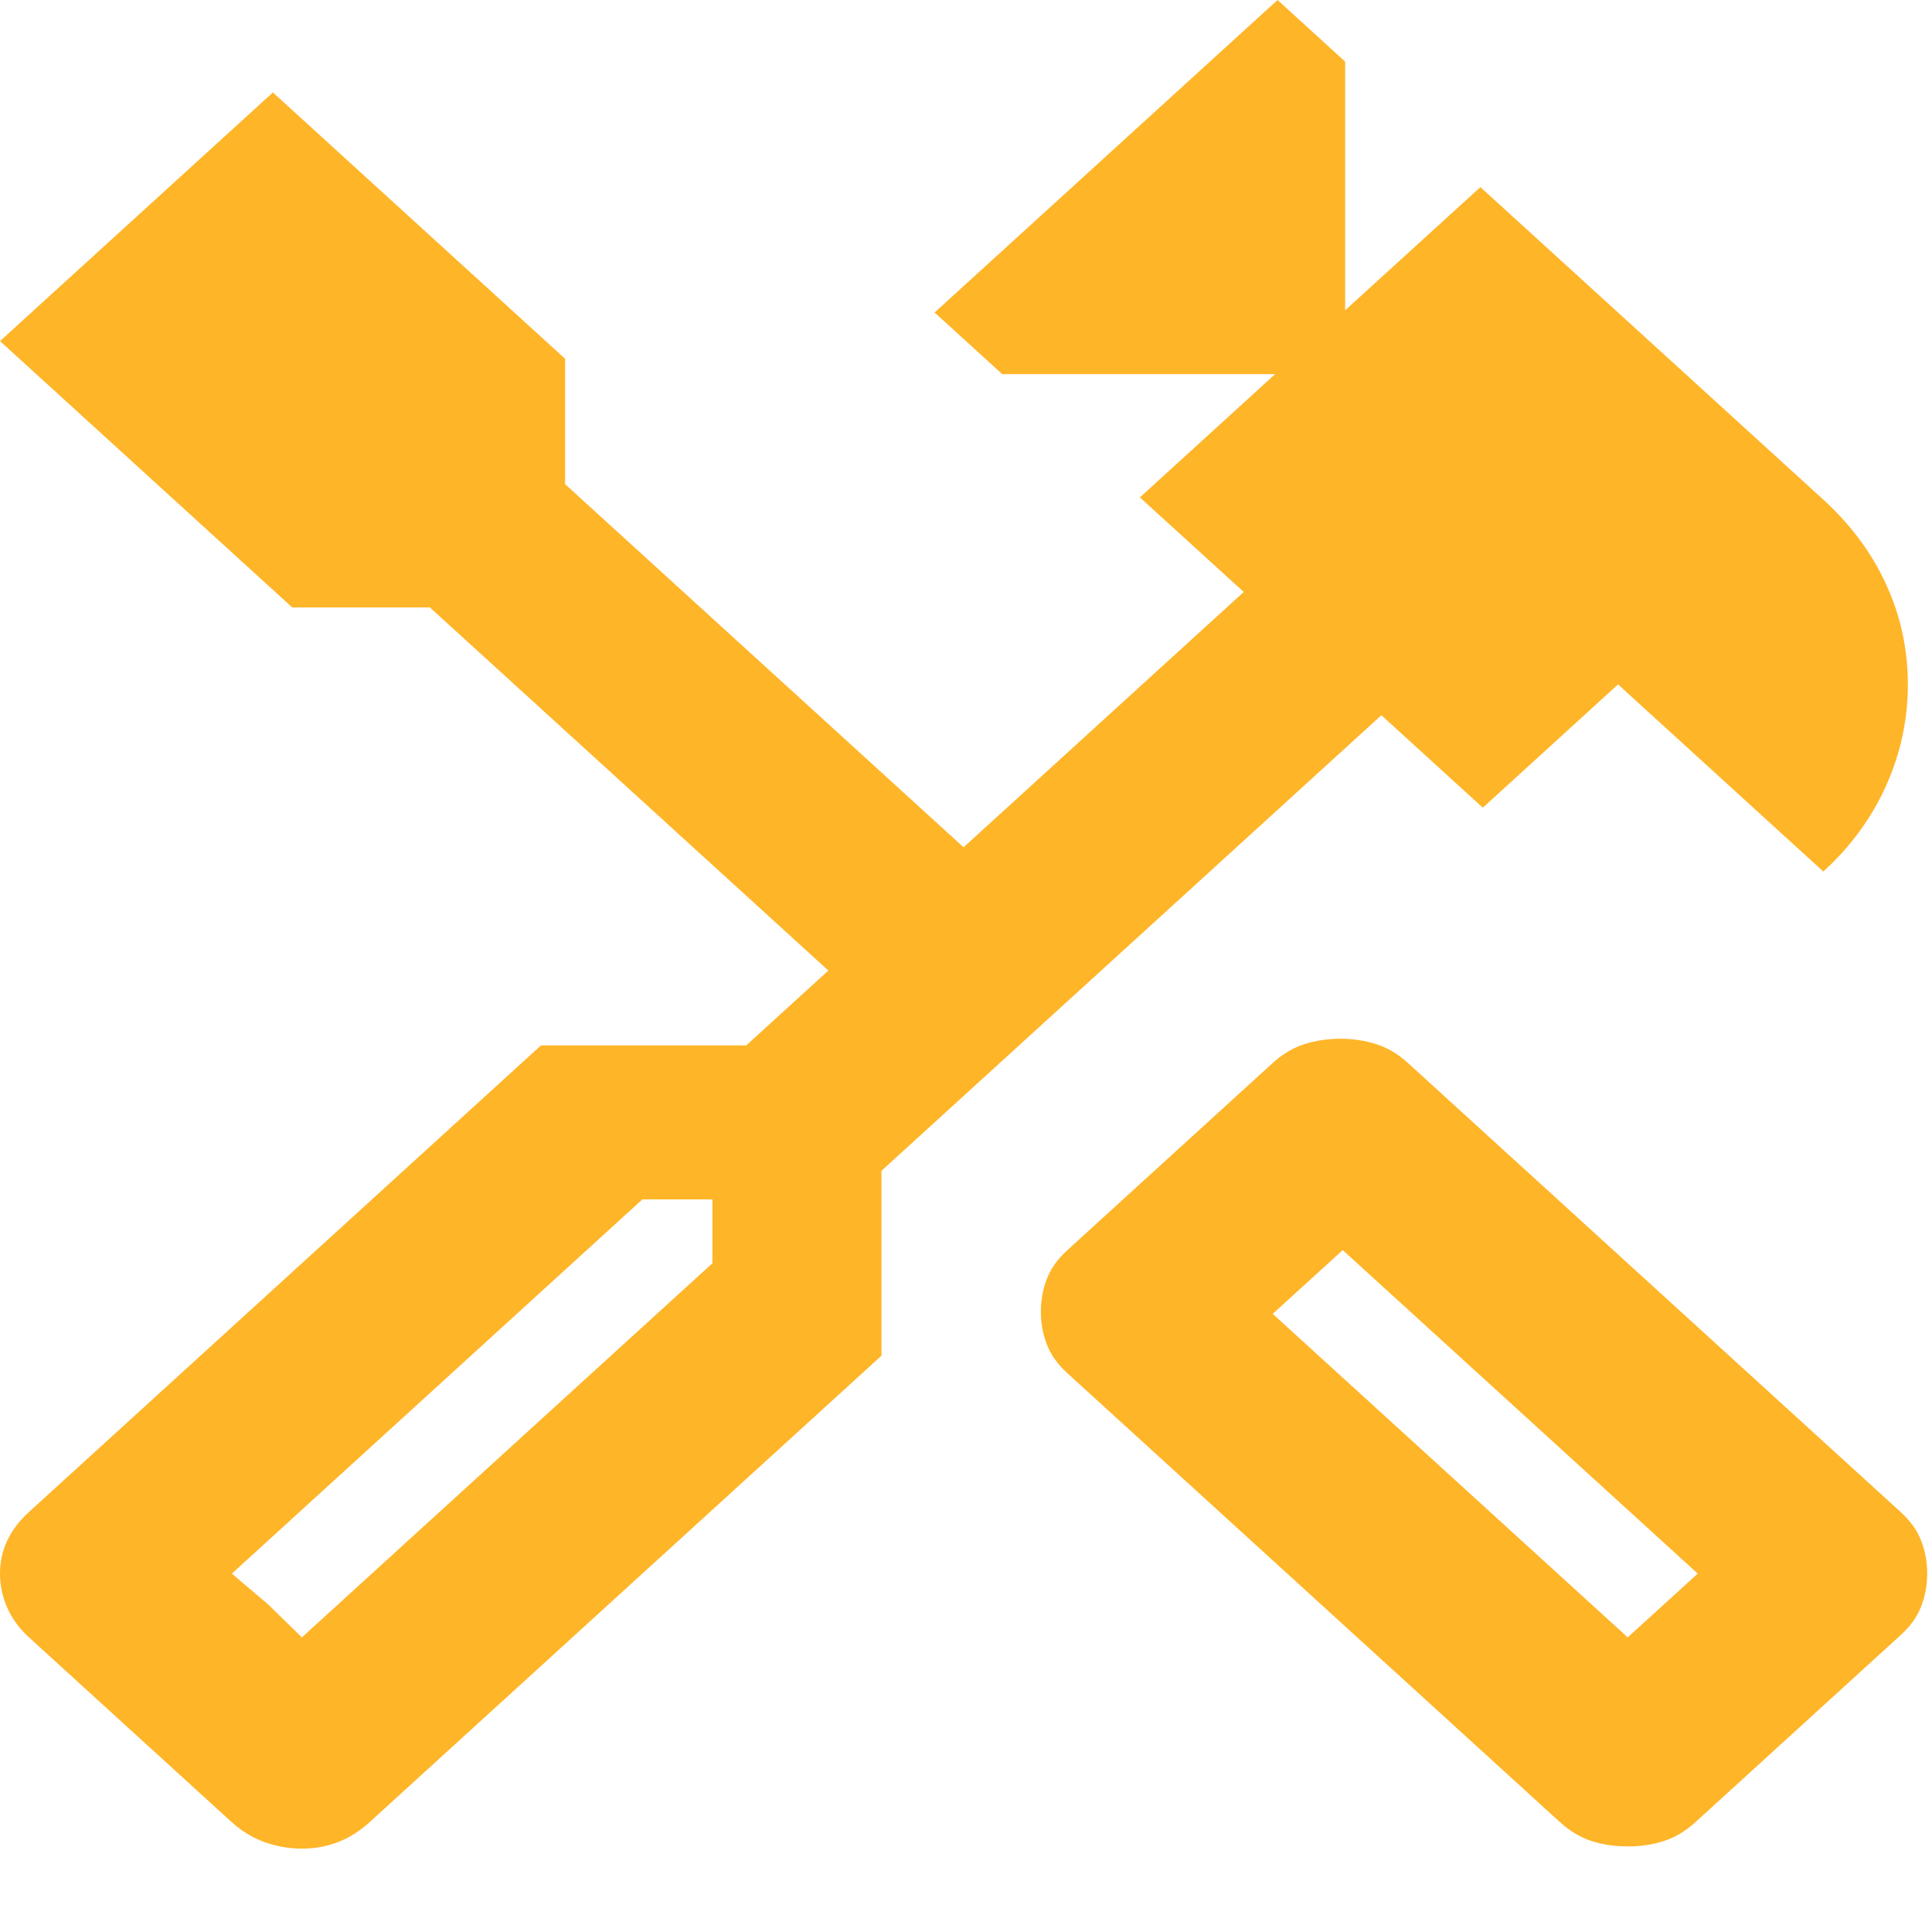 <svg width="20" height="20" viewBox="0 0 20 20" fill="none" xmlns="http://www.w3.org/2000/svg">
<path d="M16.85 19.114C16.717 19.114 16.592 19.096 16.475 19.058C16.358 19.02 16.25 18.955 16.15 18.864L11.05 14.216C10.95 14.125 10.879 14.026 10.838 13.92C10.796 13.814 10.775 13.7 10.775 13.578C10.775 13.457 10.796 13.343 10.838 13.237C10.879 13.13 10.95 13.032 11.05 12.941L13.175 11.004C13.275 10.913 13.383 10.848 13.5 10.81C13.617 10.772 13.742 10.753 13.875 10.753C14.008 10.753 14.133 10.772 14.25 10.81C14.367 10.848 14.475 10.913 14.575 11.004L19.675 15.652C19.775 15.743 19.846 15.841 19.887 15.948C19.929 16.054 19.95 16.168 19.95 16.29C19.95 16.411 19.929 16.525 19.887 16.631C19.846 16.738 19.775 16.836 19.675 16.927L17.55 18.864C17.45 18.955 17.342 19.02 17.225 19.058C17.108 19.096 16.983 19.114 16.85 19.114ZM16.85 16.95L17.575 16.29L13.9 12.941L13.175 13.601L16.85 16.95ZM3.125 19.137C2.992 19.137 2.862 19.114 2.737 19.069C2.612 19.023 2.5 18.955 2.4 18.864L0.3 16.95C0.2 16.859 0.125 16.756 0.075 16.643C0.025 16.529 0 16.411 0 16.29C0 16.168 0.025 16.054 0.075 15.948C0.125 15.841 0.2 15.743 0.3 15.652L5.6 10.822H7.725L8.575 10.047L4.45 6.288H3.025L0 3.531L2.825 0.957L5.85 3.714V5.012L9.975 8.771L12.875 6.128L11.8 5.149L13.2 3.873H10.375L9.675 3.235L13.225 0L13.925 0.638V3.212L15.325 1.937L18.875 5.172C19.158 5.43 19.375 5.722 19.525 6.049C19.675 6.375 19.75 6.721 19.75 7.085C19.75 7.45 19.675 7.799 19.525 8.133C19.375 8.467 19.158 8.764 18.875 9.022L16.75 7.085L15.35 8.361L14.3 7.404L9.125 12.12V14.034L3.825 18.864C3.725 18.955 3.617 19.023 3.5 19.069C3.383 19.114 3.258 19.137 3.125 19.137ZM3.125 16.95L7.375 13.077V12.416H6.65L2.4 16.29L3.125 16.95ZM3.125 16.95L2.4 16.29L2.775 16.608L3.125 16.95Z" fill="#FFB528"/>
</svg>
